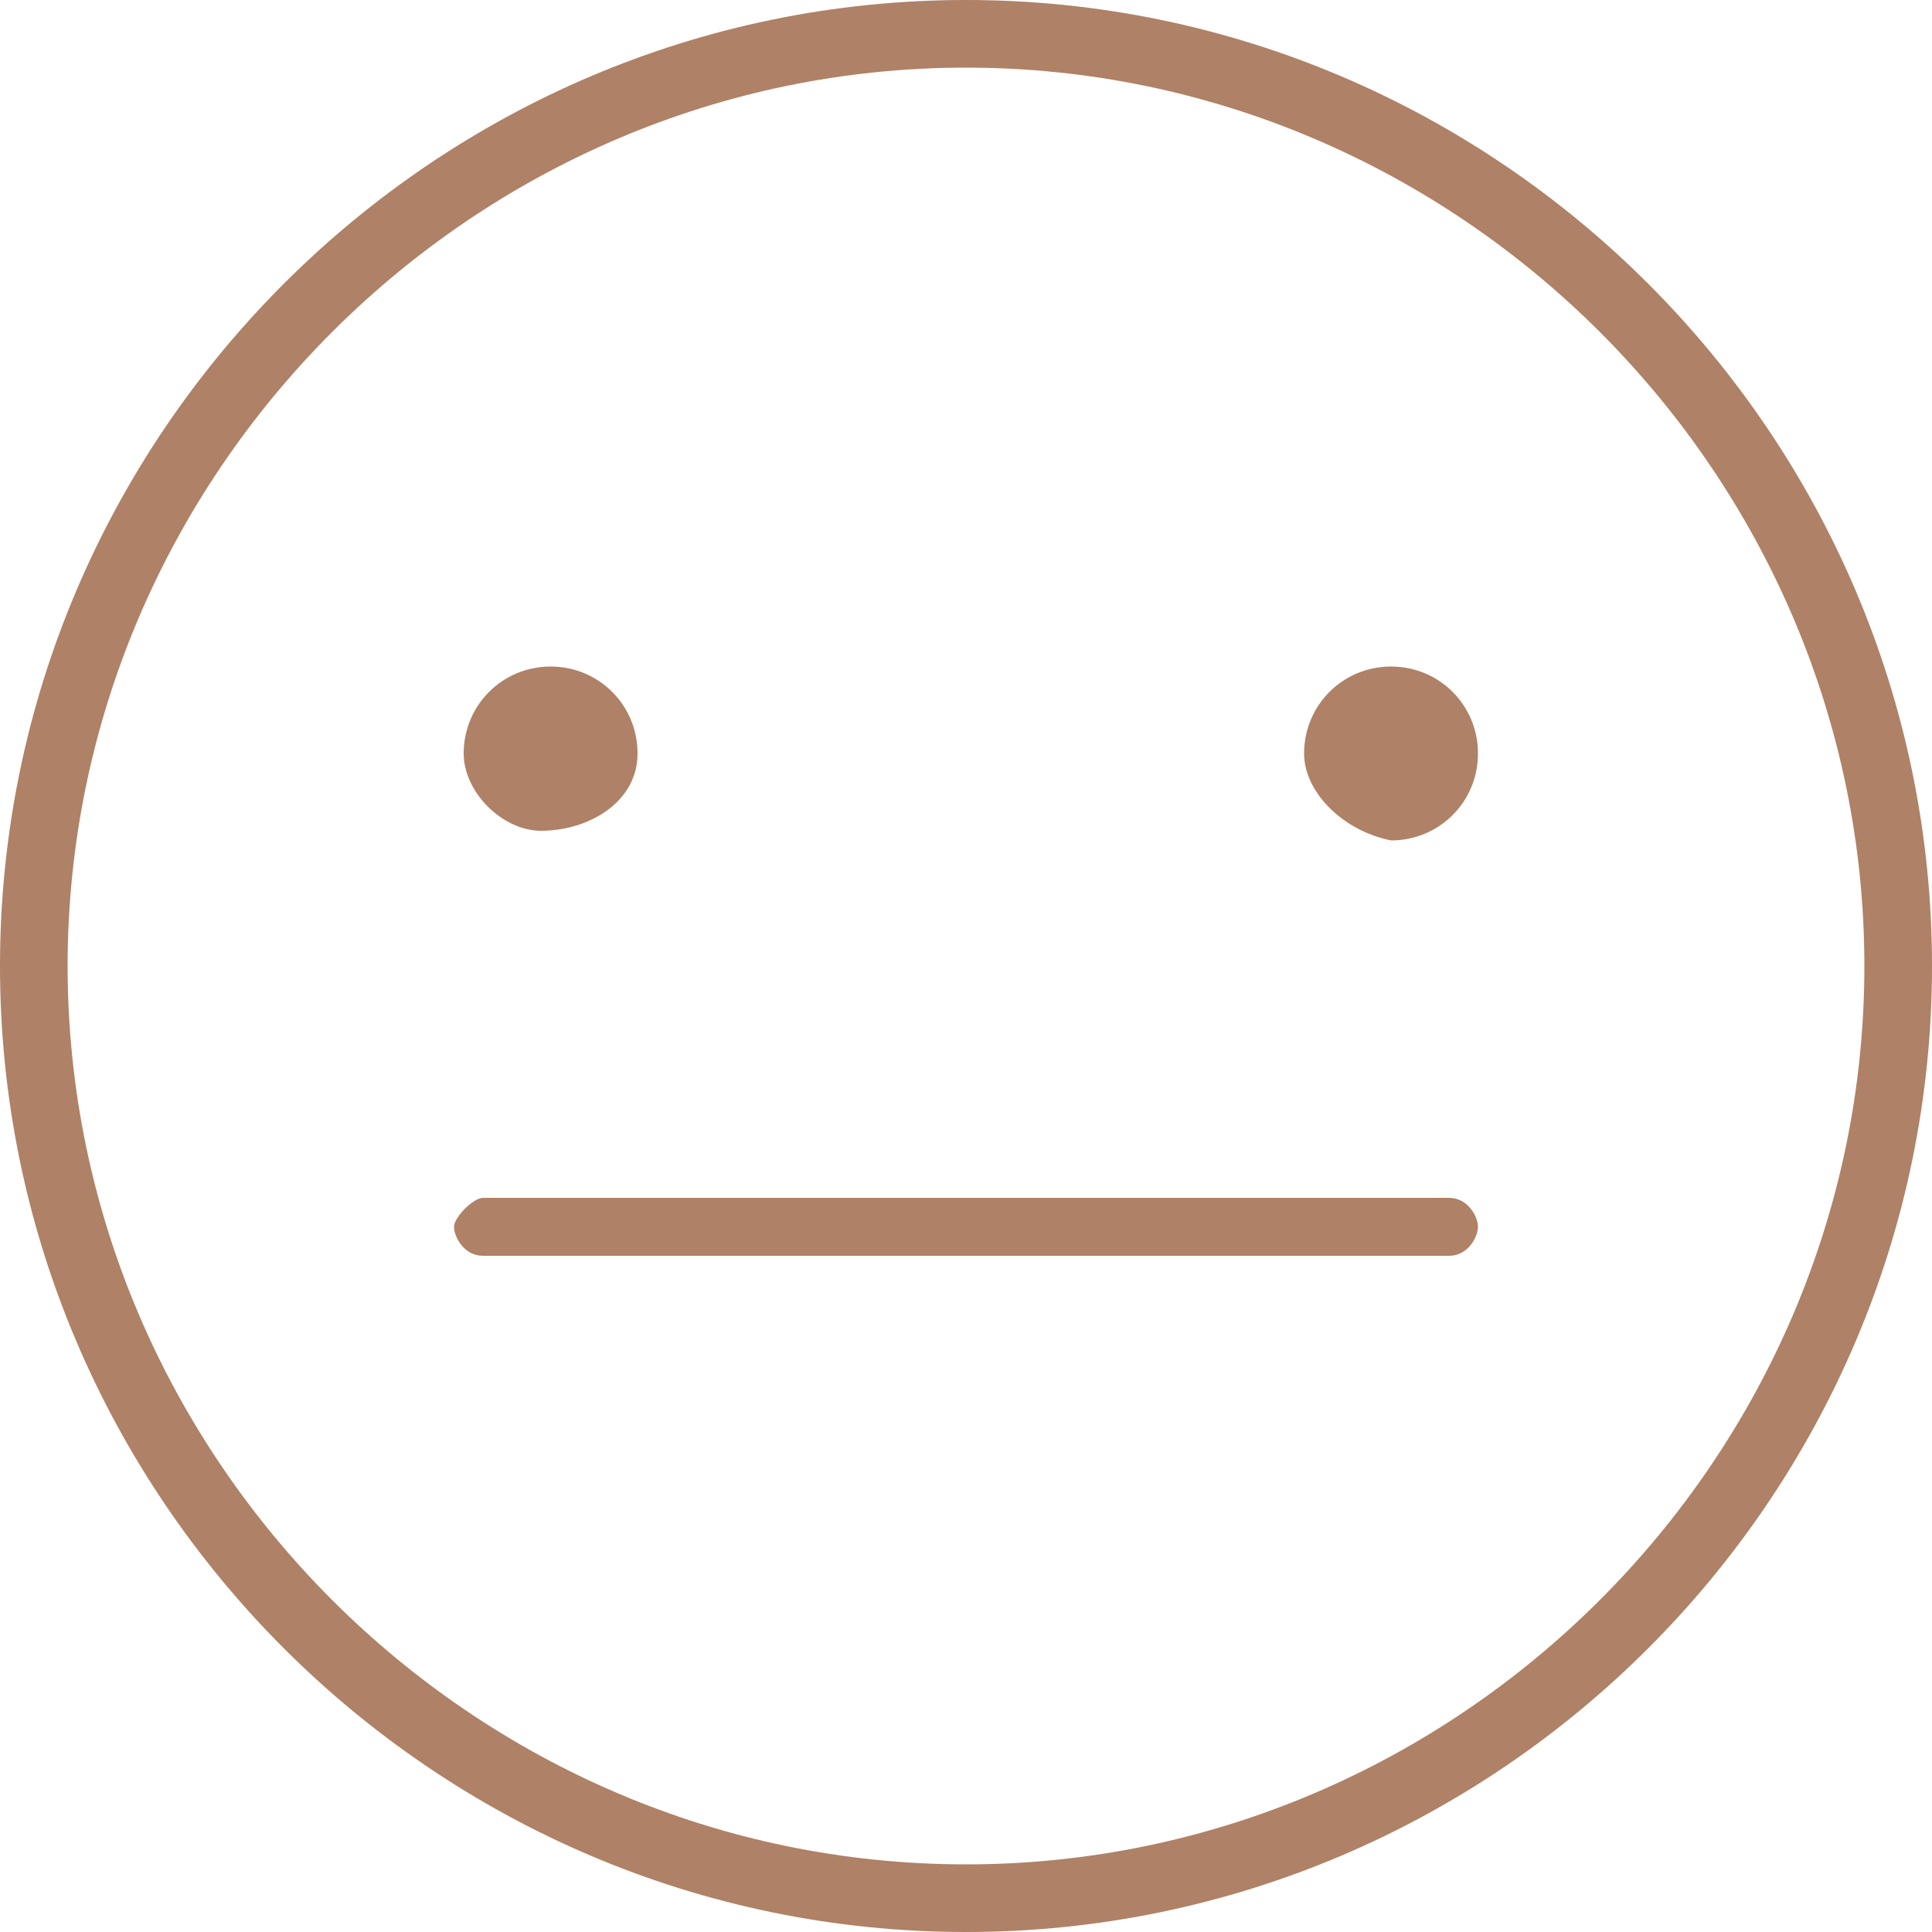 <?xml version="1.0" encoding="utf-8"?>
<!-- Generator: Adobe Illustrator 23.0.2, SVG Export Plug-In . SVG Version: 6.00 Build 0)  -->
<svg version="1.1" id="Layer_1" xmlns="http://www.w3.org/2000/svg" xmlns:xlink="http://www.w3.org/1999/xlink" x="0px" y="0px"
	 viewBox="0 0 20 20" style="enable-background:new 0 0 20 20;" xml:space="preserve">
<style type="text/css">
	.st0{fill:#AF8166;}
</style>
<g>
	<g>
		<path class="st0" d="M4.8,7.8c0-0.5,0.4-0.9,0.9-0.9s0.9,0.4,0.9,0.9S6.1,8.6,5.6,8.6C5.2,8.6,4.8,8.2,4.8,7.8z"/>
	</g>
	<g>
		<path class="st0" d="M13.5,7.8c0-0.5,0.4-0.9,0.9-0.9c0.5,0,0.9,0.4,0.9,0.9s-0.4,0.9-0.9,0.9C13.9,8.6,13.5,8.2,13.5,7.8z"/>
	</g>
	<g>
		<path class="st0" d="M10,20C4.5,20,0,15.5,0,10S4.5,0,10,0s10,4.5,10,10S15.5,20,10,20z M10,0.7c-5.1,0-9.3,4.2-9.3,9.3
			s4.2,9.3,9.3,9.3s9.3-4.2,9.3-9.3S15.1,0.7,10,0.7z"/>
	</g>
	<g>
		<path class="st0" d="M15,13H5c-0.2,0-0.3-0.2-0.3-0.3s0.2-0.3,0.3-0.3h10c0.2,0,0.3,0.2,0.3,0.3S15.2,13,15,13z"/>
	</g>
</g>
</svg>
